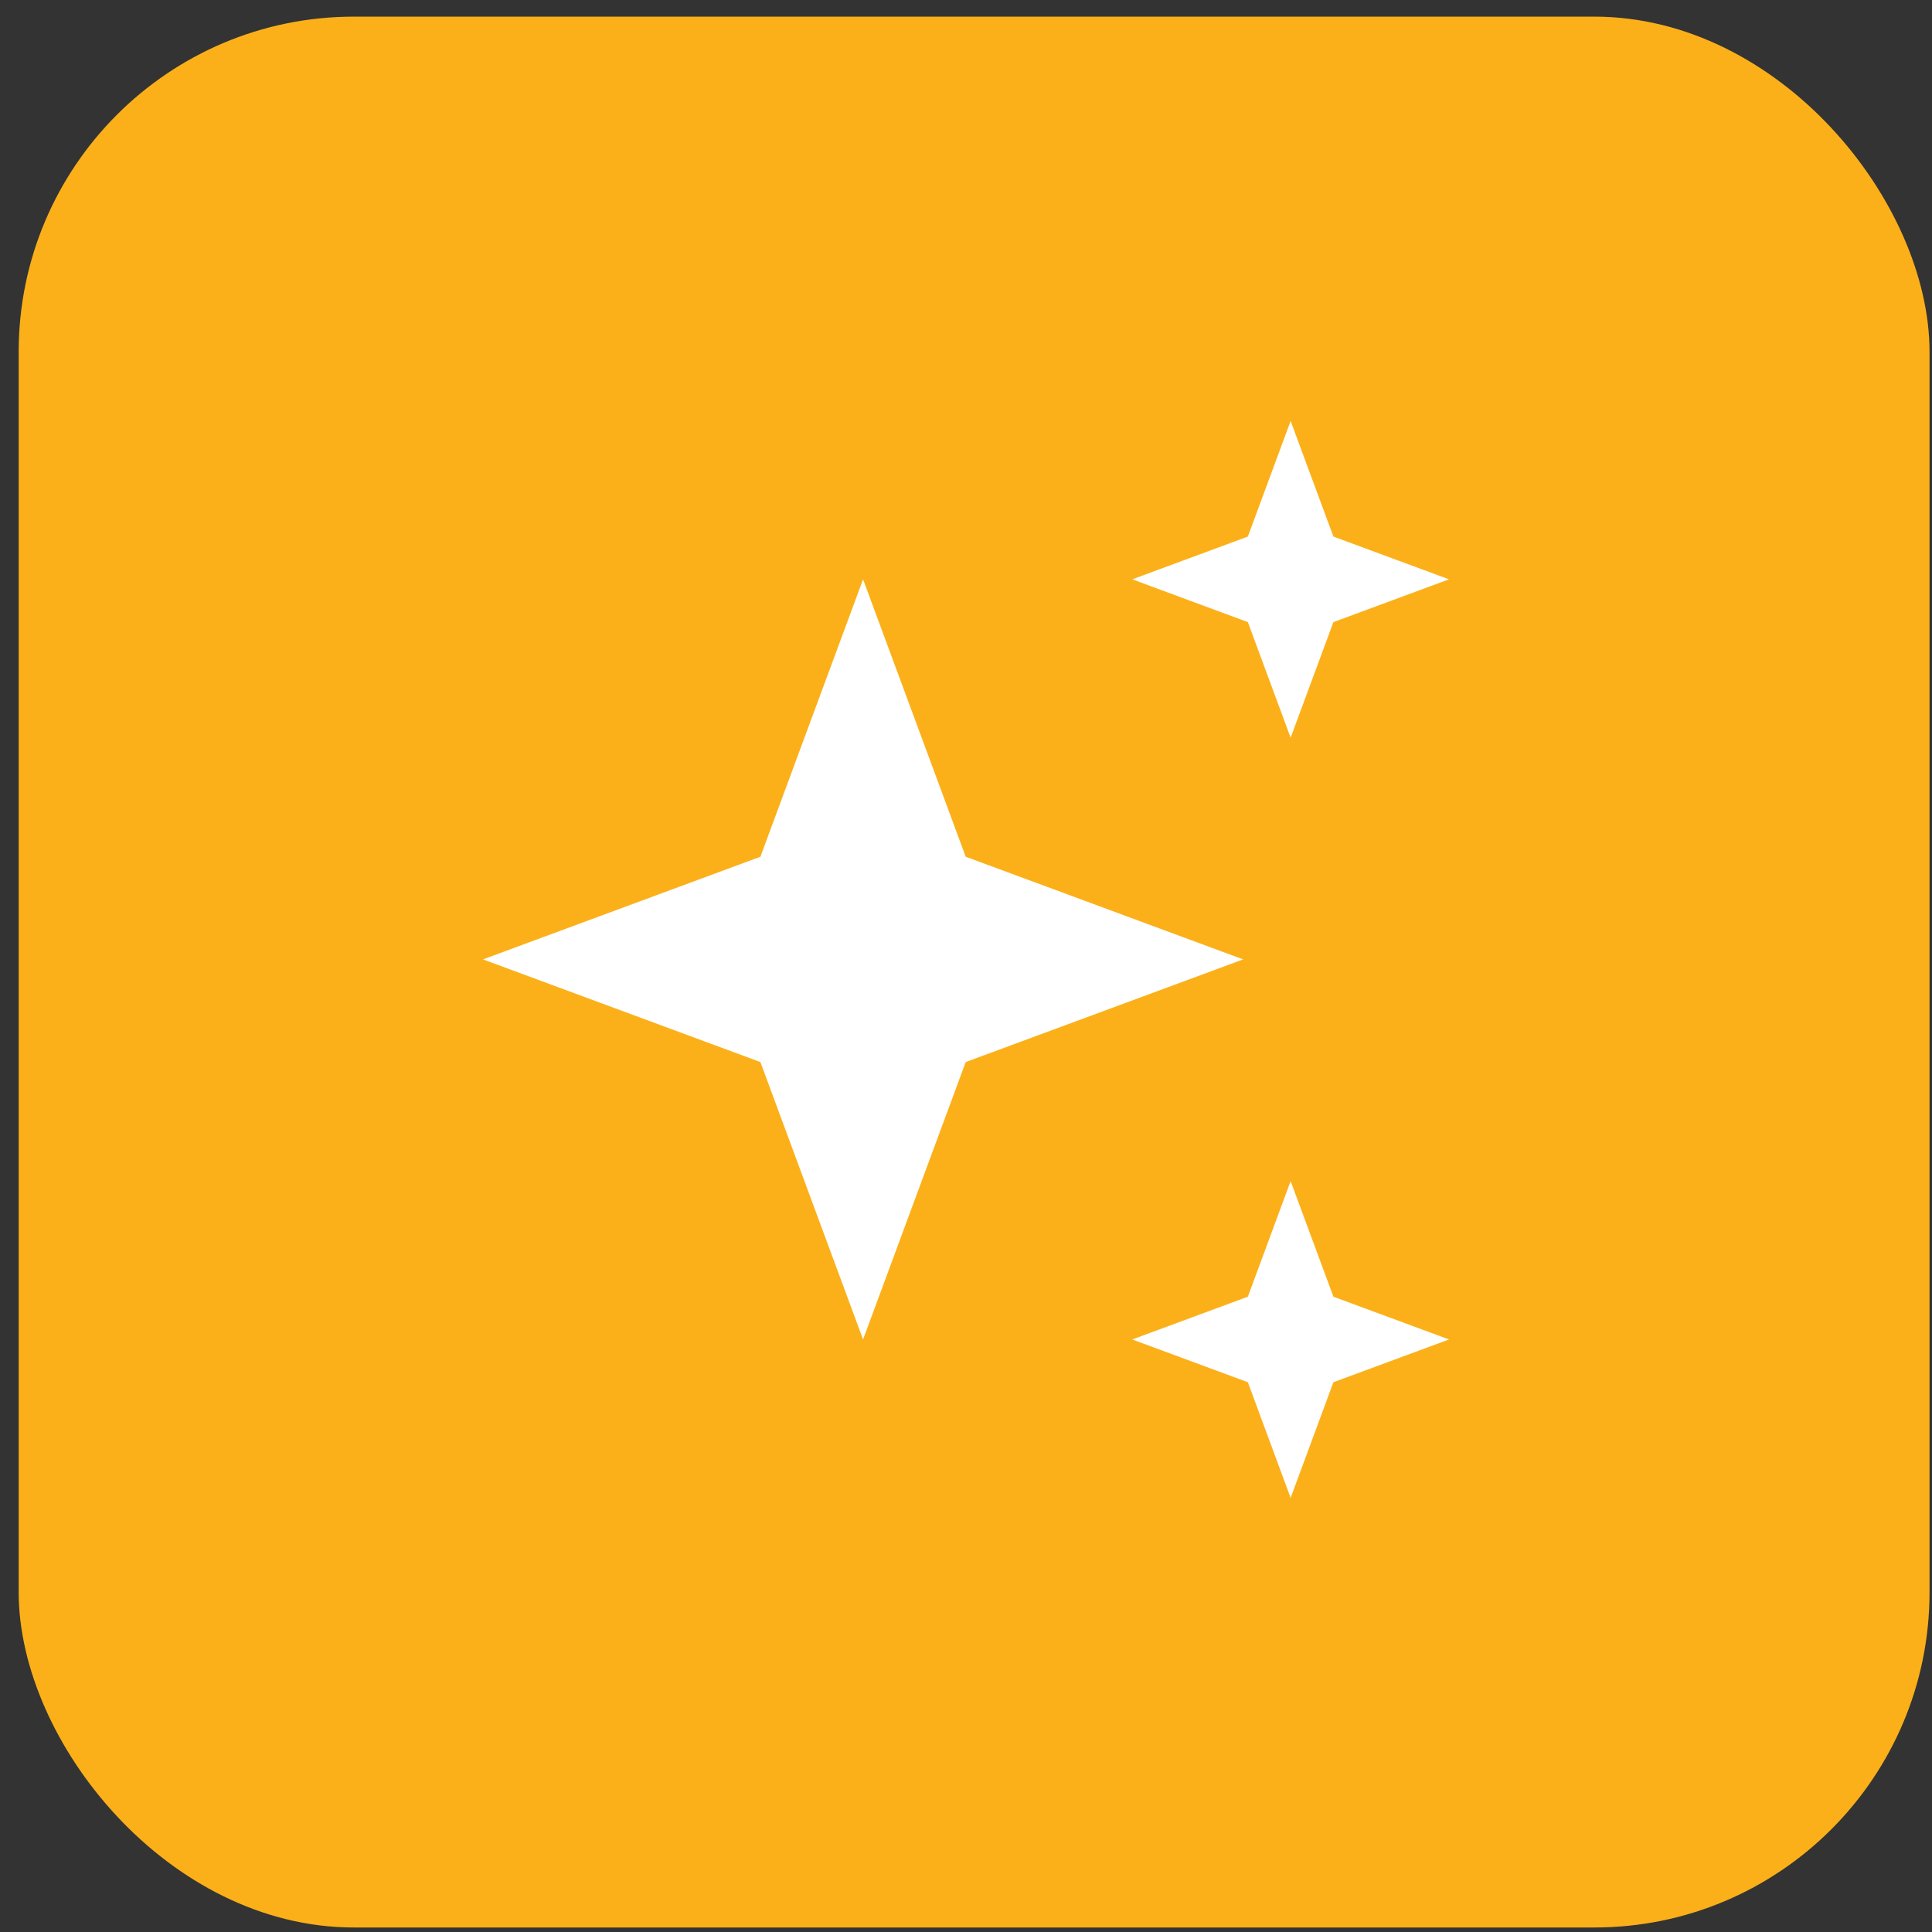 <svg width="72" height="72" viewBox="0 0 72 72" fill="none" xmlns="http://www.w3.org/2000/svg">
<rect x="0" y="0" width="72" height="72" fill="#333333" stroke="none"/>
<rect x="0.696" y="0.62" width="71.212" height="71.212" rx="12.493" fill="#FBB01A"/>
<path d="M32.164 21.59L35.989 31.928L46.328 35.754L35.989 39.58L32.164 49.918L28.338 39.58L18 35.754L28.338 31.928L32.164 21.59Z" fill="white"/>
<path d="M48.098 15.688L49.692 19.996L54 21.59L49.692 23.184L48.098 27.492L46.504 23.184L42.197 21.59L46.504 19.996L48.098 15.688Z" fill="white"/>
<path d="M48.098 44.016L49.692 48.324L54 49.918L49.692 51.512L48.098 55.82L46.504 51.512L42.197 49.918L46.504 48.324L48.098 44.016Z" fill="white"/>
</svg>
